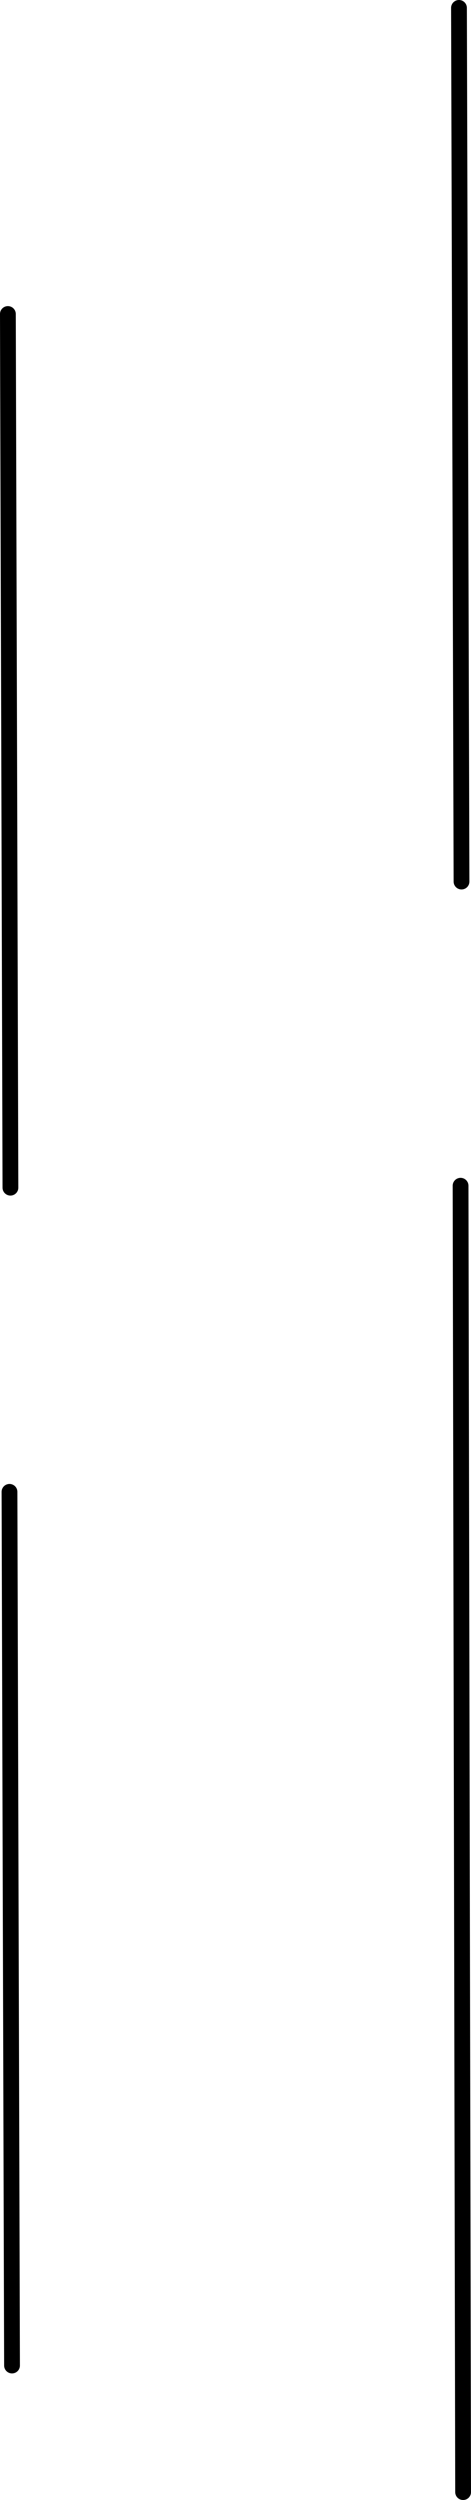 <svg version="1.1" xmlns="http://www.w3.org/2000/svg" xmlns:xlink="http://www.w3.org/1999/xlink" width="119.363" height="633.295" viewBox="0,0,119.363,633.295"><g transform="translate(-151.689,150.912)"><g data-paper-data="{&quot;isPaintingLayer&quot;:true}" fill="none" fill-rule="nonzero" stroke="#000000" stroke-width="4" stroke-linecap="round" stroke-linejoin="miter" stroke-miterlimit="10" stroke-dasharray="" stroke-dashoffset="0" style="mix-blend-mode: normal"><path d="M153.689,-71.369l0.643,221.318"/><path d="M154.093,226.999l0.643,221.318"/><path d="M268.005,-148.912l0.643,221.318"/><path d="M269.052,480.383l-0.643,-330.928"/></g></g></svg>